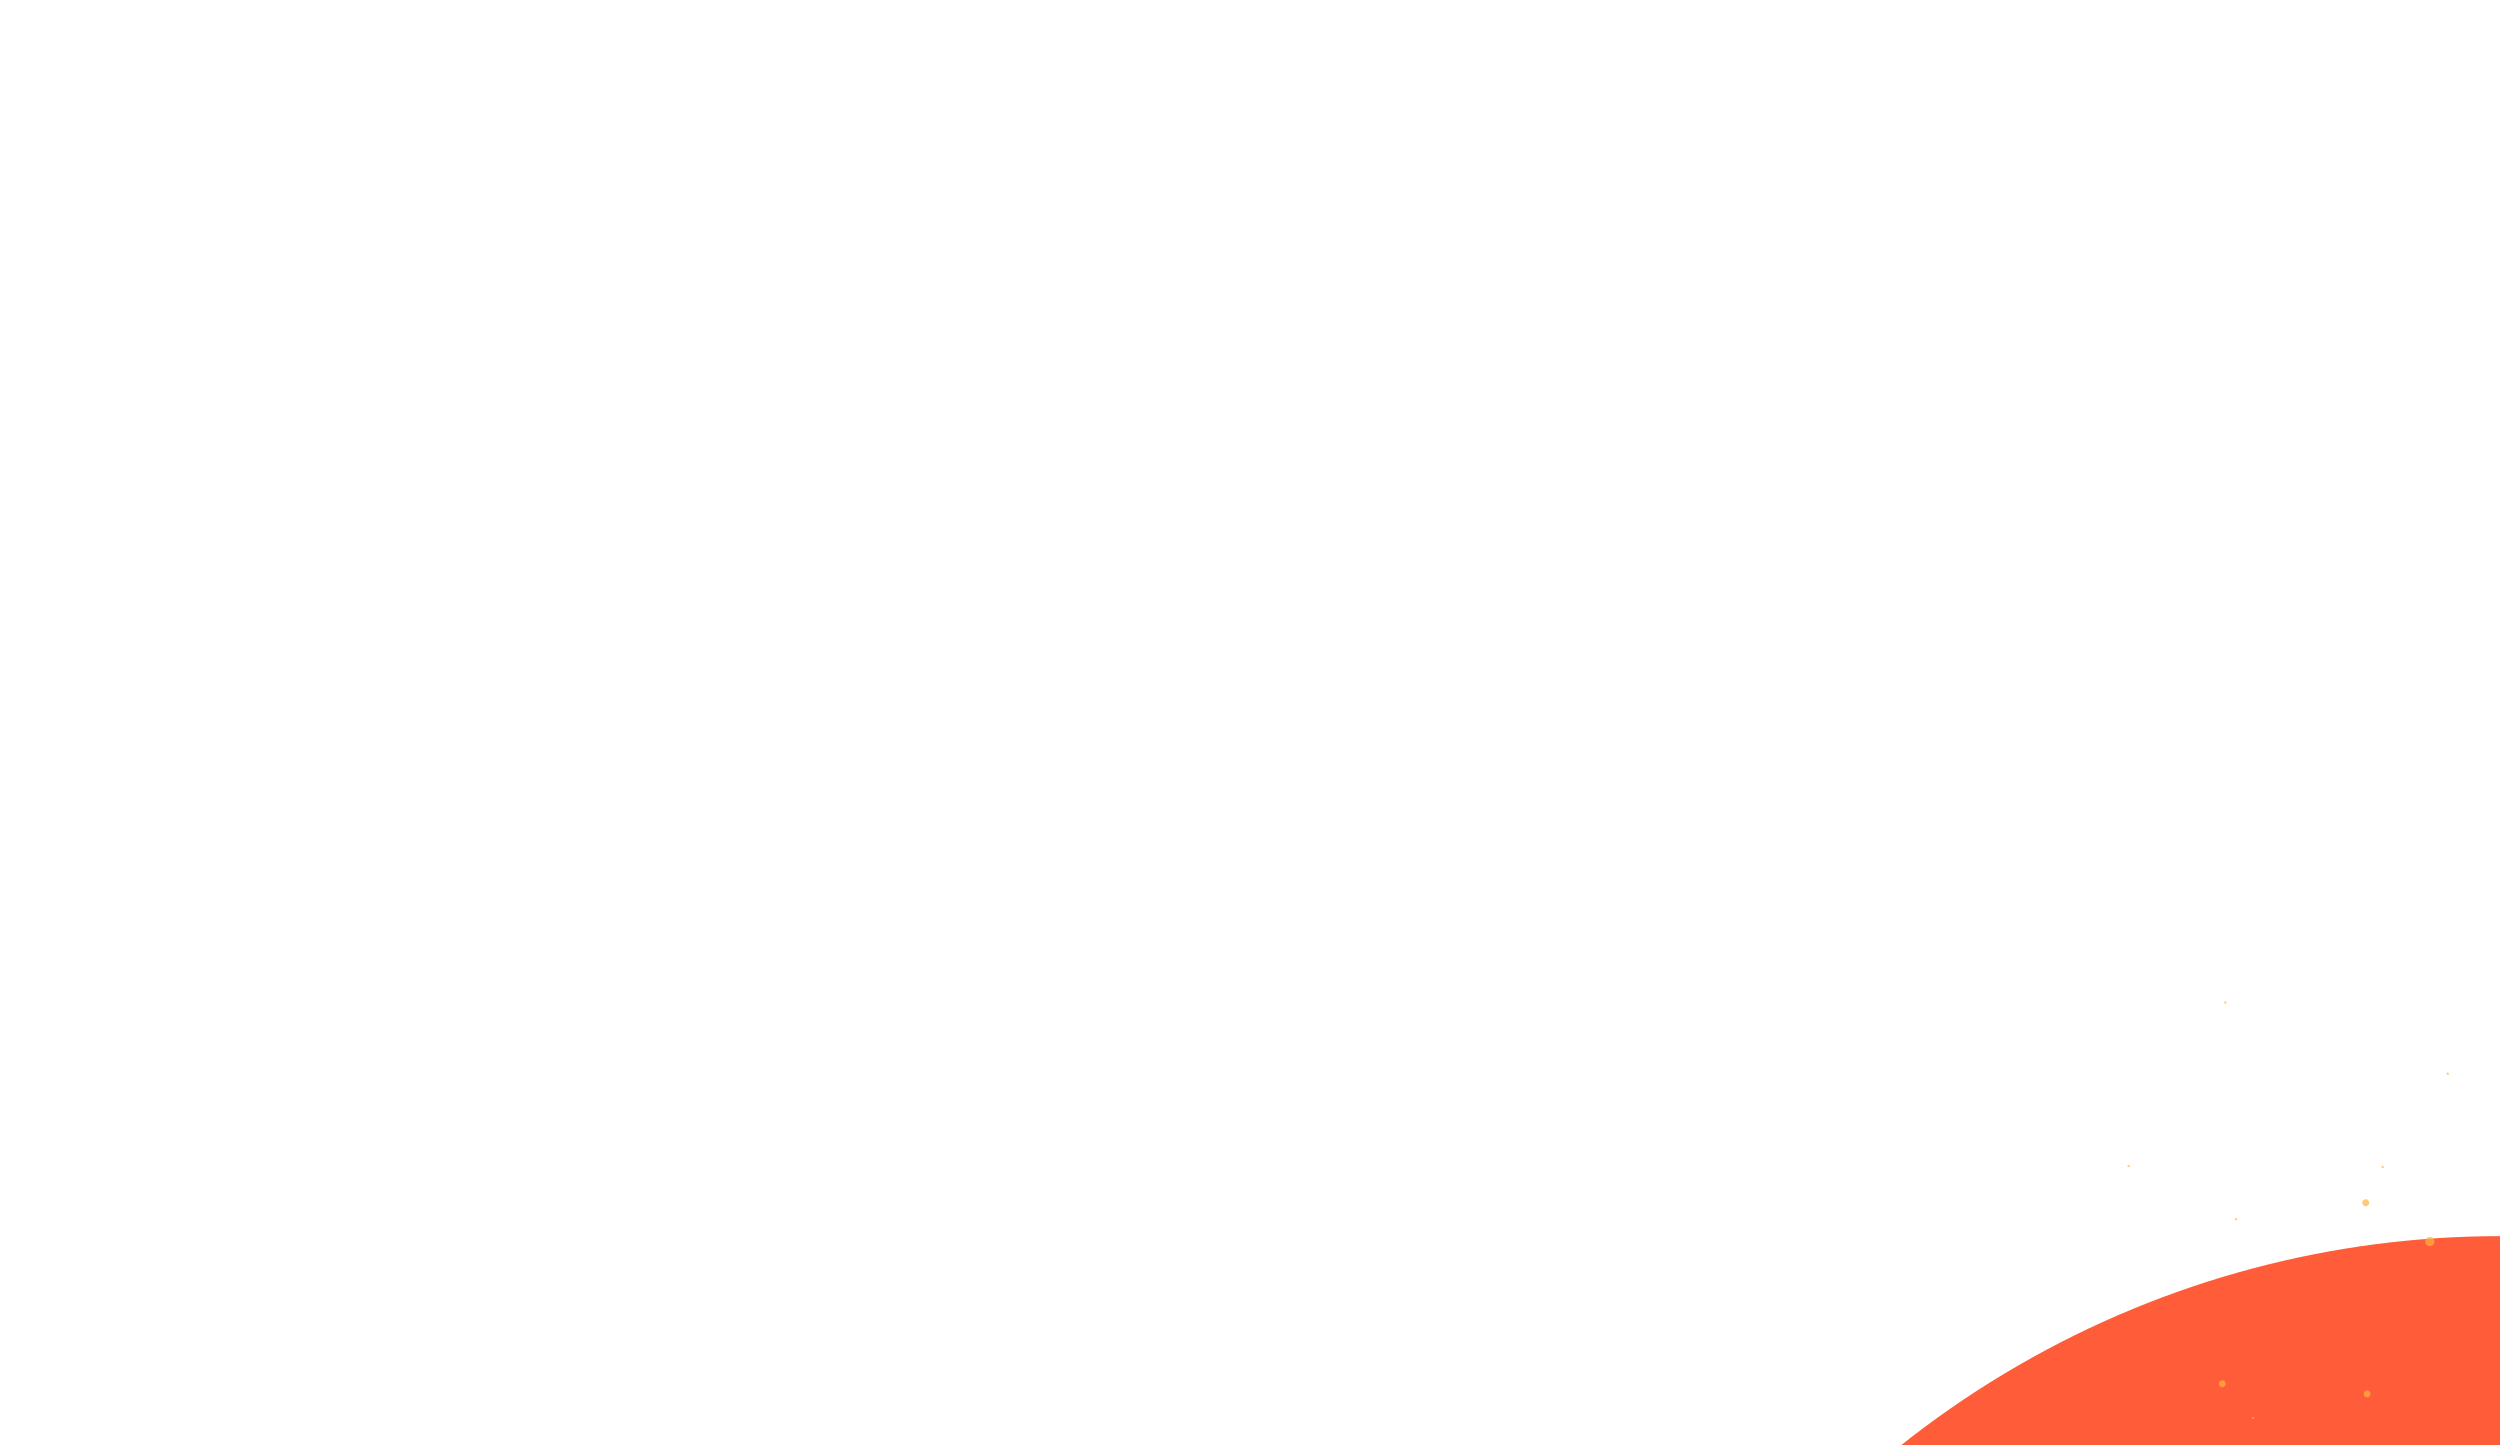 <svg width="1678" height="970" viewBox="0 0 1678 970" fill="none" xmlns="http://www.w3.org/2000/svg">
<g filter="url(#filter0_f_705_15426)">
<ellipse rx="647" ry="648.5" transform="matrix(-1 0 0 1 1678 1478.19)" fill="#FF5D39"/>
</g>
<g opacity="0.7">
<g filter="url(#filter1_dddddd_705_15426)">
<circle r="3.085" transform="matrix(0.175 0.985 0.985 -0.175 1630.89 833.283)" fill="#FFB23F"/>
</g>
<g filter="url(#filter2_dddddd_705_15426)">
<circle r="2.313" transform="matrix(0.175 0.985 0.985 -0.175 1587.88 807.263)" fill="#FFB23F"/>
</g>
<g filter="url(#filter3_dddddd_705_15426)">
<circle r="2.313" transform="matrix(0.175 0.985 0.985 -0.175 1588.8 935.559)" fill="#FFB23F"/>
</g>
<g filter="url(#filter4_dddddd_705_15426)">
<circle r="2.313" transform="matrix(0.175 0.985 0.985 -0.175 1491.63 928.726)" fill="#FFB23F"/>
</g>
<g filter="url(#filter5_dddddd_705_15426)">
<circle r="0.771" transform="matrix(0.175 0.985 0.985 -0.175 1493.62 672.894)" fill="#FFB23F"/>
</g>
<g filter="url(#filter6_dddddd_705_15426)">
<circle r="0.771" transform="matrix(0.175 0.985 0.985 -0.175 1642.95 720.691)" fill="#FFB23F"/>
</g>
<g filter="url(#filter7_dd_705_15426)">
<circle r="0.771" transform="matrix(0.609 0.793 0.793 -0.609 1407.08 976.403)" fill="#FFB23F"/>
</g>
<g filter="url(#filter8_dddddd_705_15426)">
<circle r="0.771" transform="matrix(0.609 0.793 0.793 -0.609 1512.38 951.663)" fill="#FFB23F"/>
</g>
<g filter="url(#filter9_dddddd_705_15426)">
<circle r="0.771" transform="matrix(-0.854 -0.52 -0.52 0.854 1500.88 818.382)" fill="#FFB23F"/>
</g>
<g filter="url(#filter10_dddddd_705_15426)">
<circle r="0.771" transform="matrix(0.175 0.985 0.985 -0.175 1599.27 783.301)" fill="#FFB23F"/>
</g>
<g filter="url(#filter11_dddddd_705_15426)">
<circle r="0.771" transform="matrix(-0.854 -0.52 -0.52 0.854 1428.73 782.673)" fill="#FFB23F"/>
</g>
</g>
<defs>
<filter id="filter0_f_705_15426" x="0.618" y="-200.695" width="3354.76" height="3357.76" filterUnits="userSpaceOnUse" color-interpolation-filters="sRGB">
<feFlood flood-opacity="0" result="BackgroundImageFix"/>
<feBlend mode="normal" in="SourceGraphic" in2="BackgroundImageFix" result="shape"/>
<feGaussianBlur stdDeviation="515.191" result="effect1_foregroundBlur_705_15426"/>
</filter>
<filter id="filter1_dddddd_705_15426" x="1584.99" y="787.379" width="91.808" height="91.808" filterUnits="userSpaceOnUse" color-interpolation-filters="sRGB">
<feFlood flood-opacity="0" result="BackgroundImageFix"/>
<feColorMatrix in="SourceAlpha" type="matrix" values="0 0 0 0 0 0 0 0 0 0 0 0 0 0 0 0 0 0 127 0" result="hardAlpha"/>
<feOffset/>
<feGaussianBlur stdDeviation="0.51"/>
<feColorMatrix type="matrix" values="0 0 0 0 1 0 0 0 0 0.322 0 0 0 0 0.2 0 0 0 1 0"/>
<feBlend mode="normal" in2="BackgroundImageFix" result="effect1_dropShadow_705_15426"/>
<feColorMatrix in="SourceAlpha" type="matrix" values="0 0 0 0 0 0 0 0 0 0 0 0 0 0 0 0 0 0 127 0" result="hardAlpha"/>
<feOffset/>
<feGaussianBlur stdDeviation="1.019"/>
<feColorMatrix type="matrix" values="0 0 0 0 1 0 0 0 0 0.322 0 0 0 0 0.2 0 0 0 1 0"/>
<feBlend mode="normal" in2="effect1_dropShadow_705_15426" result="effect2_dropShadow_705_15426"/>
<feColorMatrix in="SourceAlpha" type="matrix" values="0 0 0 0 0 0 0 0 0 0 0 0 0 0 0 0 0 0 127 0" result="hardAlpha"/>
<feOffset/>
<feGaussianBlur stdDeviation="3.568"/>
<feColorMatrix type="matrix" values="0 0 0 0 1 0 0 0 0 0.322 0 0 0 0 0.2 0 0 0 1 0"/>
<feBlend mode="normal" in2="effect2_dropShadow_705_15426" result="effect3_dropShadow_705_15426"/>
<feColorMatrix in="SourceAlpha" type="matrix" values="0 0 0 0 0 0 0 0 0 0 0 0 0 0 0 0 0 0 127 0" result="hardAlpha"/>
<feOffset/>
<feGaussianBlur stdDeviation="7.136"/>
<feColorMatrix type="matrix" values="0 0 0 0 1 0 0 0 0 0.322 0 0 0 0 0.2 0 0 0 1 0"/>
<feBlend mode="normal" in2="effect3_dropShadow_705_15426" result="effect4_dropShadow_705_15426"/>
<feColorMatrix in="SourceAlpha" type="matrix" values="0 0 0 0 0 0 0 0 0 0 0 0 0 0 0 0 0 0 127 0" result="hardAlpha"/>
<feOffset/>
<feGaussianBlur stdDeviation="12.234"/>
<feColorMatrix type="matrix" values="0 0 0 0 1 0 0 0 0 0.322 0 0 0 0 0.2 0 0 0 1 0"/>
<feBlend mode="normal" in2="effect4_dropShadow_705_15426" result="effect5_dropShadow_705_15426"/>
<feColorMatrix in="SourceAlpha" type="matrix" values="0 0 0 0 0 0 0 0 0 0 0 0 0 0 0 0 0 0 127 0" result="hardAlpha"/>
<feOffset/>
<feGaussianBlur stdDeviation="21.409"/>
<feColorMatrix type="matrix" values="0 0 0 0 1 0 0 0 0 0.322 0 0 0 0 0.2 0 0 0 1 0"/>
<feBlend mode="normal" in2="effect5_dropShadow_705_15426" result="effect6_dropShadow_705_15426"/>
<feBlend mode="normal" in="SourceGraphic" in2="effect6_dropShadow_705_15426" result="shape"/>
</filter>
<filter id="filter2_dddddd_705_15426" x="1553.45" y="772.836" width="68.856" height="68.856" filterUnits="userSpaceOnUse" color-interpolation-filters="sRGB">
<feFlood flood-opacity="0" result="BackgroundImageFix"/>
<feColorMatrix in="SourceAlpha" type="matrix" values="0 0 0 0 0 0 0 0 0 0 0 0 0 0 0 0 0 0 127 0" result="hardAlpha"/>
<feOffset/>
<feGaussianBlur stdDeviation="0.382"/>
<feColorMatrix type="matrix" values="0 0 0 0 1 0 0 0 0 0.322 0 0 0 0 0.2 0 0 0 1 0"/>
<feBlend mode="normal" in2="BackgroundImageFix" result="effect1_dropShadow_705_15426"/>
<feColorMatrix in="SourceAlpha" type="matrix" values="0 0 0 0 0 0 0 0 0 0 0 0 0 0 0 0 0 0 127 0" result="hardAlpha"/>
<feOffset/>
<feGaussianBlur stdDeviation="0.765"/>
<feColorMatrix type="matrix" values="0 0 0 0 1 0 0 0 0 0.322 0 0 0 0 0.2 0 0 0 1 0"/>
<feBlend mode="normal" in2="effect1_dropShadow_705_15426" result="effect2_dropShadow_705_15426"/>
<feColorMatrix in="SourceAlpha" type="matrix" values="0 0 0 0 0 0 0 0 0 0 0 0 0 0 0 0 0 0 127 0" result="hardAlpha"/>
<feOffset/>
<feGaussianBlur stdDeviation="2.676"/>
<feColorMatrix type="matrix" values="0 0 0 0 1 0 0 0 0 0.322 0 0 0 0 0.2 0 0 0 1 0"/>
<feBlend mode="normal" in2="effect2_dropShadow_705_15426" result="effect3_dropShadow_705_15426"/>
<feColorMatrix in="SourceAlpha" type="matrix" values="0 0 0 0 0 0 0 0 0 0 0 0 0 0 0 0 0 0 127 0" result="hardAlpha"/>
<feOffset/>
<feGaussianBlur stdDeviation="5.352"/>
<feColorMatrix type="matrix" values="0 0 0 0 1 0 0 0 0 0.322 0 0 0 0 0.2 0 0 0 1 0"/>
<feBlend mode="normal" in2="effect3_dropShadow_705_15426" result="effect4_dropShadow_705_15426"/>
<feColorMatrix in="SourceAlpha" type="matrix" values="0 0 0 0 0 0 0 0 0 0 0 0 0 0 0 0 0 0 127 0" result="hardAlpha"/>
<feOffset/>
<feGaussianBlur stdDeviation="9.175"/>
<feColorMatrix type="matrix" values="0 0 0 0 1 0 0 0 0 0.322 0 0 0 0 0.2 0 0 0 1 0"/>
<feBlend mode="normal" in2="effect4_dropShadow_705_15426" result="effect5_dropShadow_705_15426"/>
<feColorMatrix in="SourceAlpha" type="matrix" values="0 0 0 0 0 0 0 0 0 0 0 0 0 0 0 0 0 0 127 0" result="hardAlpha"/>
<feOffset/>
<feGaussianBlur stdDeviation="16.057"/>
<feColorMatrix type="matrix" values="0 0 0 0 1 0 0 0 0 0.322 0 0 0 0 0.2 0 0 0 1 0"/>
<feBlend mode="normal" in2="effect5_dropShadow_705_15426" result="effect6_dropShadow_705_15426"/>
<feBlend mode="normal" in="SourceGraphic" in2="effect6_dropShadow_705_15426" result="shape"/>
</filter>
<filter id="filter3_dddddd_705_15426" x="1554.37" y="901.131" width="68.856" height="68.856" filterUnits="userSpaceOnUse" color-interpolation-filters="sRGB">
<feFlood flood-opacity="0" result="BackgroundImageFix"/>
<feColorMatrix in="SourceAlpha" type="matrix" values="0 0 0 0 0 0 0 0 0 0 0 0 0 0 0 0 0 0 127 0" result="hardAlpha"/>
<feOffset/>
<feGaussianBlur stdDeviation="0.382"/>
<feColorMatrix type="matrix" values="0 0 0 0 1 0 0 0 0 0.322 0 0 0 0 0.2 0 0 0 1 0"/>
<feBlend mode="normal" in2="BackgroundImageFix" result="effect1_dropShadow_705_15426"/>
<feColorMatrix in="SourceAlpha" type="matrix" values="0 0 0 0 0 0 0 0 0 0 0 0 0 0 0 0 0 0 127 0" result="hardAlpha"/>
<feOffset/>
<feGaussianBlur stdDeviation="0.765"/>
<feColorMatrix type="matrix" values="0 0 0 0 1 0 0 0 0 0.322 0 0 0 0 0.2 0 0 0 1 0"/>
<feBlend mode="normal" in2="effect1_dropShadow_705_15426" result="effect2_dropShadow_705_15426"/>
<feColorMatrix in="SourceAlpha" type="matrix" values="0 0 0 0 0 0 0 0 0 0 0 0 0 0 0 0 0 0 127 0" result="hardAlpha"/>
<feOffset/>
<feGaussianBlur stdDeviation="2.676"/>
<feColorMatrix type="matrix" values="0 0 0 0 1 0 0 0 0 0.322 0 0 0 0 0.2 0 0 0 1 0"/>
<feBlend mode="normal" in2="effect2_dropShadow_705_15426" result="effect3_dropShadow_705_15426"/>
<feColorMatrix in="SourceAlpha" type="matrix" values="0 0 0 0 0 0 0 0 0 0 0 0 0 0 0 0 0 0 127 0" result="hardAlpha"/>
<feOffset/>
<feGaussianBlur stdDeviation="5.352"/>
<feColorMatrix type="matrix" values="0 0 0 0 1 0 0 0 0 0.322 0 0 0 0 0.2 0 0 0 1 0"/>
<feBlend mode="normal" in2="effect3_dropShadow_705_15426" result="effect4_dropShadow_705_15426"/>
<feColorMatrix in="SourceAlpha" type="matrix" values="0 0 0 0 0 0 0 0 0 0 0 0 0 0 0 0 0 0 127 0" result="hardAlpha"/>
<feOffset/>
<feGaussianBlur stdDeviation="9.175"/>
<feColorMatrix type="matrix" values="0 0 0 0 1 0 0 0 0 0.322 0 0 0 0 0.2 0 0 0 1 0"/>
<feBlend mode="normal" in2="effect4_dropShadow_705_15426" result="effect5_dropShadow_705_15426"/>
<feColorMatrix in="SourceAlpha" type="matrix" values="0 0 0 0 0 0 0 0 0 0 0 0 0 0 0 0 0 0 127 0" result="hardAlpha"/>
<feOffset/>
<feGaussianBlur stdDeviation="16.057"/>
<feColorMatrix type="matrix" values="0 0 0 0 1 0 0 0 0 0.322 0 0 0 0 0.2 0 0 0 1 0"/>
<feBlend mode="normal" in2="effect5_dropShadow_705_15426" result="effect6_dropShadow_705_15426"/>
<feBlend mode="normal" in="SourceGraphic" in2="effect6_dropShadow_705_15426" result="shape"/>
</filter>
<filter id="filter4_dddddd_705_15426" x="1457.21" y="894.299" width="68.856" height="68.856" filterUnits="userSpaceOnUse" color-interpolation-filters="sRGB">
<feFlood flood-opacity="0" result="BackgroundImageFix"/>
<feColorMatrix in="SourceAlpha" type="matrix" values="0 0 0 0 0 0 0 0 0 0 0 0 0 0 0 0 0 0 127 0" result="hardAlpha"/>
<feOffset/>
<feGaussianBlur stdDeviation="0.382"/>
<feColorMatrix type="matrix" values="0 0 0 0 1 0 0 0 0 0.322 0 0 0 0 0.2 0 0 0 1 0"/>
<feBlend mode="normal" in2="BackgroundImageFix" result="effect1_dropShadow_705_15426"/>
<feColorMatrix in="SourceAlpha" type="matrix" values="0 0 0 0 0 0 0 0 0 0 0 0 0 0 0 0 0 0 127 0" result="hardAlpha"/>
<feOffset/>
<feGaussianBlur stdDeviation="0.765"/>
<feColorMatrix type="matrix" values="0 0 0 0 1 0 0 0 0 0.322 0 0 0 0 0.2 0 0 0 1 0"/>
<feBlend mode="normal" in2="effect1_dropShadow_705_15426" result="effect2_dropShadow_705_15426"/>
<feColorMatrix in="SourceAlpha" type="matrix" values="0 0 0 0 0 0 0 0 0 0 0 0 0 0 0 0 0 0 127 0" result="hardAlpha"/>
<feOffset/>
<feGaussianBlur stdDeviation="2.676"/>
<feColorMatrix type="matrix" values="0 0 0 0 1 0 0 0 0 0.322 0 0 0 0 0.2 0 0 0 1 0"/>
<feBlend mode="normal" in2="effect2_dropShadow_705_15426" result="effect3_dropShadow_705_15426"/>
<feColorMatrix in="SourceAlpha" type="matrix" values="0 0 0 0 0 0 0 0 0 0 0 0 0 0 0 0 0 0 127 0" result="hardAlpha"/>
<feOffset/>
<feGaussianBlur stdDeviation="5.352"/>
<feColorMatrix type="matrix" values="0 0 0 0 1 0 0 0 0 0.322 0 0 0 0 0.2 0 0 0 1 0"/>
<feBlend mode="normal" in2="effect3_dropShadow_705_15426" result="effect4_dropShadow_705_15426"/>
<feColorMatrix in="SourceAlpha" type="matrix" values="0 0 0 0 0 0 0 0 0 0 0 0 0 0 0 0 0 0 127 0" result="hardAlpha"/>
<feOffset/>
<feGaussianBlur stdDeviation="9.175"/>
<feColorMatrix type="matrix" values="0 0 0 0 1 0 0 0 0 0.322 0 0 0 0 0.2 0 0 0 1 0"/>
<feBlend mode="normal" in2="effect4_dropShadow_705_15426" result="effect5_dropShadow_705_15426"/>
<feColorMatrix in="SourceAlpha" type="matrix" values="0 0 0 0 0 0 0 0 0 0 0 0 0 0 0 0 0 0 127 0" result="hardAlpha"/>
<feOffset/>
<feGaussianBlur stdDeviation="16.057"/>
<feColorMatrix type="matrix" values="0 0 0 0 1 0 0 0 0 0.322 0 0 0 0 0.2 0 0 0 1 0"/>
<feBlend mode="normal" in2="effect5_dropShadow_705_15426" result="effect6_dropShadow_705_15426"/>
<feBlend mode="normal" in="SourceGraphic" in2="effect6_dropShadow_705_15426" result="shape"/>
</filter>
<filter id="filter5_dddddd_705_15426" x="1482.15" y="661.418" width="22.952" height="22.952" filterUnits="userSpaceOnUse" color-interpolation-filters="sRGB">
<feFlood flood-opacity="0" result="BackgroundImageFix"/>
<feColorMatrix in="SourceAlpha" type="matrix" values="0 0 0 0 0 0 0 0 0 0 0 0 0 0 0 0 0 0 127 0" result="hardAlpha"/>
<feOffset/>
<feGaussianBlur stdDeviation="0.127"/>
<feColorMatrix type="matrix" values="0 0 0 0 1 0 0 0 0 0.322 0 0 0 0 0.2 0 0 0 1 0"/>
<feBlend mode="normal" in2="BackgroundImageFix" result="effect1_dropShadow_705_15426"/>
<feColorMatrix in="SourceAlpha" type="matrix" values="0 0 0 0 0 0 0 0 0 0 0 0 0 0 0 0 0 0 127 0" result="hardAlpha"/>
<feOffset/>
<feGaussianBlur stdDeviation="0.255"/>
<feColorMatrix type="matrix" values="0 0 0 0 1 0 0 0 0 0.322 0 0 0 0 0.2 0 0 0 1 0"/>
<feBlend mode="normal" in2="effect1_dropShadow_705_15426" result="effect2_dropShadow_705_15426"/>
<feColorMatrix in="SourceAlpha" type="matrix" values="0 0 0 0 0 0 0 0 0 0 0 0 0 0 0 0 0 0 127 0" result="hardAlpha"/>
<feOffset/>
<feGaussianBlur stdDeviation="0.892"/>
<feColorMatrix type="matrix" values="0 0 0 0 1 0 0 0 0 0.322 0 0 0 0 0.2 0 0 0 1 0"/>
<feBlend mode="normal" in2="effect2_dropShadow_705_15426" result="effect3_dropShadow_705_15426"/>
<feColorMatrix in="SourceAlpha" type="matrix" values="0 0 0 0 0 0 0 0 0 0 0 0 0 0 0 0 0 0 127 0" result="hardAlpha"/>
<feOffset/>
<feGaussianBlur stdDeviation="1.784"/>
<feColorMatrix type="matrix" values="0 0 0 0 1 0 0 0 0 0.322 0 0 0 0 0.2 0 0 0 1 0"/>
<feBlend mode="normal" in2="effect3_dropShadow_705_15426" result="effect4_dropShadow_705_15426"/>
<feColorMatrix in="SourceAlpha" type="matrix" values="0 0 0 0 0 0 0 0 0 0 0 0 0 0 0 0 0 0 127 0" result="hardAlpha"/>
<feOffset/>
<feGaussianBlur stdDeviation="3.058"/>
<feColorMatrix type="matrix" values="0 0 0 0 1 0 0 0 0 0.322 0 0 0 0 0.2 0 0 0 1 0"/>
<feBlend mode="normal" in2="effect4_dropShadow_705_15426" result="effect5_dropShadow_705_15426"/>
<feColorMatrix in="SourceAlpha" type="matrix" values="0 0 0 0 0 0 0 0 0 0 0 0 0 0 0 0 0 0 127 0" result="hardAlpha"/>
<feOffset/>
<feGaussianBlur stdDeviation="5.352"/>
<feColorMatrix type="matrix" values="0 0 0 0 1 0 0 0 0 0.322 0 0 0 0 0.2 0 0 0 1 0"/>
<feBlend mode="normal" in2="effect5_dropShadow_705_15426" result="effect6_dropShadow_705_15426"/>
<feBlend mode="normal" in="SourceGraphic" in2="effect6_dropShadow_705_15426" result="shape"/>
</filter>
<filter id="filter6_dddddd_705_15426" x="1631.47" y="709.215" width="22.952" height="22.952" filterUnits="userSpaceOnUse" color-interpolation-filters="sRGB">
<feFlood flood-opacity="0" result="BackgroundImageFix"/>
<feColorMatrix in="SourceAlpha" type="matrix" values="0 0 0 0 0 0 0 0 0 0 0 0 0 0 0 0 0 0 127 0" result="hardAlpha"/>
<feOffset/>
<feGaussianBlur stdDeviation="0.127"/>
<feColorMatrix type="matrix" values="0 0 0 0 1 0 0 0 0 0.322 0 0 0 0 0.2 0 0 0 1 0"/>
<feBlend mode="normal" in2="BackgroundImageFix" result="effect1_dropShadow_705_15426"/>
<feColorMatrix in="SourceAlpha" type="matrix" values="0 0 0 0 0 0 0 0 0 0 0 0 0 0 0 0 0 0 127 0" result="hardAlpha"/>
<feOffset/>
<feGaussianBlur stdDeviation="0.255"/>
<feColorMatrix type="matrix" values="0 0 0 0 1 0 0 0 0 0.322 0 0 0 0 0.2 0 0 0 1 0"/>
<feBlend mode="normal" in2="effect1_dropShadow_705_15426" result="effect2_dropShadow_705_15426"/>
<feColorMatrix in="SourceAlpha" type="matrix" values="0 0 0 0 0 0 0 0 0 0 0 0 0 0 0 0 0 0 127 0" result="hardAlpha"/>
<feOffset/>
<feGaussianBlur stdDeviation="0.892"/>
<feColorMatrix type="matrix" values="0 0 0 0 1 0 0 0 0 0.322 0 0 0 0 0.2 0 0 0 1 0"/>
<feBlend mode="normal" in2="effect2_dropShadow_705_15426" result="effect3_dropShadow_705_15426"/>
<feColorMatrix in="SourceAlpha" type="matrix" values="0 0 0 0 0 0 0 0 0 0 0 0 0 0 0 0 0 0 127 0" result="hardAlpha"/>
<feOffset/>
<feGaussianBlur stdDeviation="1.784"/>
<feColorMatrix type="matrix" values="0 0 0 0 1 0 0 0 0 0.322 0 0 0 0 0.2 0 0 0 1 0"/>
<feBlend mode="normal" in2="effect3_dropShadow_705_15426" result="effect4_dropShadow_705_15426"/>
<feColorMatrix in="SourceAlpha" type="matrix" values="0 0 0 0 0 0 0 0 0 0 0 0 0 0 0 0 0 0 127 0" result="hardAlpha"/>
<feOffset/>
<feGaussianBlur stdDeviation="3.058"/>
<feColorMatrix type="matrix" values="0 0 0 0 1 0 0 0 0 0.322 0 0 0 0 0.2 0 0 0 1 0"/>
<feBlend mode="normal" in2="effect4_dropShadow_705_15426" result="effect5_dropShadow_705_15426"/>
<feColorMatrix in="SourceAlpha" type="matrix" values="0 0 0 0 0 0 0 0 0 0 0 0 0 0 0 0 0 0 127 0" result="hardAlpha"/>
<feOffset/>
<feGaussianBlur stdDeviation="5.352"/>
<feColorMatrix type="matrix" values="0 0 0 0 1 0 0 0 0 0.322 0 0 0 0 0.2 0 0 0 1 0"/>
<feBlend mode="normal" in2="effect5_dropShadow_705_15426" result="effect6_dropShadow_705_15426"/>
<feBlend mode="normal" in="SourceGraphic" in2="effect6_dropShadow_705_15426" result="shape"/>
</filter>
<filter id="filter7_dd_705_15426" x="1395.61" y="964.927" width="22.952" height="22.952" filterUnits="userSpaceOnUse" color-interpolation-filters="sRGB">
<feFlood flood-opacity="0" result="BackgroundImageFix"/>
<feColorMatrix in="SourceAlpha" type="matrix" values="0 0 0 0 0 0 0 0 0 0 0 0 0 0 0 0 0 0 127 0" result="hardAlpha"/>
<feOffset/>
<feGaussianBlur stdDeviation="3.058"/>
<feColorMatrix type="matrix" values="0 0 0 0 1 0 0 0 0 0.322 0 0 0 0 0.2 0 0 0 1 0"/>
<feBlend mode="normal" in2="BackgroundImageFix" result="effect1_dropShadow_705_15426"/>
<feColorMatrix in="SourceAlpha" type="matrix" values="0 0 0 0 0 0 0 0 0 0 0 0 0 0 0 0 0 0 127 0" result="hardAlpha"/>
<feOffset/>
<feGaussianBlur stdDeviation="5.352"/>
<feColorMatrix type="matrix" values="0 0 0 0 1 0 0 0 0 0.322 0 0 0 0 0.2 0 0 0 1 0"/>
<feBlend mode="normal" in2="effect1_dropShadow_705_15426" result="effect2_dropShadow_705_15426"/>
<feBlend mode="normal" in="SourceGraphic" in2="effect2_dropShadow_705_15426" result="shape"/>
</filter>
<filter id="filter8_dddddd_705_15426" x="1500.9" y="940.187" width="22.952" height="22.952" filterUnits="userSpaceOnUse" color-interpolation-filters="sRGB">
<feFlood flood-opacity="0" result="BackgroundImageFix"/>
<feColorMatrix in="SourceAlpha" type="matrix" values="0 0 0 0 0 0 0 0 0 0 0 0 0 0 0 0 0 0 127 0" result="hardAlpha"/>
<feOffset/>
<feGaussianBlur stdDeviation="0.127"/>
<feColorMatrix type="matrix" values="0 0 0 0 1 0 0 0 0 0.322 0 0 0 0 0.2 0 0 0 1 0"/>
<feBlend mode="normal" in2="BackgroundImageFix" result="effect1_dropShadow_705_15426"/>
<feColorMatrix in="SourceAlpha" type="matrix" values="0 0 0 0 0 0 0 0 0 0 0 0 0 0 0 0 0 0 127 0" result="hardAlpha"/>
<feOffset/>
<feGaussianBlur stdDeviation="0.255"/>
<feColorMatrix type="matrix" values="0 0 0 0 1 0 0 0 0 0.322 0 0 0 0 0.2 0 0 0 1 0"/>
<feBlend mode="normal" in2="effect1_dropShadow_705_15426" result="effect2_dropShadow_705_15426"/>
<feColorMatrix in="SourceAlpha" type="matrix" values="0 0 0 0 0 0 0 0 0 0 0 0 0 0 0 0 0 0 127 0" result="hardAlpha"/>
<feOffset/>
<feGaussianBlur stdDeviation="0.892"/>
<feColorMatrix type="matrix" values="0 0 0 0 1 0 0 0 0 0.322 0 0 0 0 0.2 0 0 0 1 0"/>
<feBlend mode="normal" in2="effect2_dropShadow_705_15426" result="effect3_dropShadow_705_15426"/>
<feColorMatrix in="SourceAlpha" type="matrix" values="0 0 0 0 0 0 0 0 0 0 0 0 0 0 0 0 0 0 127 0" result="hardAlpha"/>
<feOffset/>
<feGaussianBlur stdDeviation="1.784"/>
<feColorMatrix type="matrix" values="0 0 0 0 1 0 0 0 0 0.322 0 0 0 0 0.2 0 0 0 1 0"/>
<feBlend mode="normal" in2="effect3_dropShadow_705_15426" result="effect4_dropShadow_705_15426"/>
<feColorMatrix in="SourceAlpha" type="matrix" values="0 0 0 0 0 0 0 0 0 0 0 0 0 0 0 0 0 0 127 0" result="hardAlpha"/>
<feOffset/>
<feGaussianBlur stdDeviation="3.058"/>
<feColorMatrix type="matrix" values="0 0 0 0 1 0 0 0 0 0.322 0 0 0 0 0.2 0 0 0 1 0"/>
<feBlend mode="normal" in2="effect4_dropShadow_705_15426" result="effect5_dropShadow_705_15426"/>
<feColorMatrix in="SourceAlpha" type="matrix" values="0 0 0 0 0 0 0 0 0 0 0 0 0 0 0 0 0 0 127 0" result="hardAlpha"/>
<feOffset/>
<feGaussianBlur stdDeviation="5.352"/>
<feColorMatrix type="matrix" values="0 0 0 0 1 0 0 0 0 0.322 0 0 0 0 0.2 0 0 0 1 0"/>
<feBlend mode="normal" in2="effect5_dropShadow_705_15426" result="effect6_dropShadow_705_15426"/>
<feBlend mode="normal" in="SourceGraphic" in2="effect6_dropShadow_705_15426" result="shape"/>
</filter>
<filter id="filter9_dddddd_705_15426" x="1489.41" y="806.906" width="22.952" height="22.952" filterUnits="userSpaceOnUse" color-interpolation-filters="sRGB">
<feFlood flood-opacity="0" result="BackgroundImageFix"/>
<feColorMatrix in="SourceAlpha" type="matrix" values="0 0 0 0 0 0 0 0 0 0 0 0 0 0 0 0 0 0 127 0" result="hardAlpha"/>
<feOffset/>
<feGaussianBlur stdDeviation="0.127"/>
<feColorMatrix type="matrix" values="0 0 0 0 1 0 0 0 0 0.322 0 0 0 0 0.2 0 0 0 1 0"/>
<feBlend mode="normal" in2="BackgroundImageFix" result="effect1_dropShadow_705_15426"/>
<feColorMatrix in="SourceAlpha" type="matrix" values="0 0 0 0 0 0 0 0 0 0 0 0 0 0 0 0 0 0 127 0" result="hardAlpha"/>
<feOffset/>
<feGaussianBlur stdDeviation="0.255"/>
<feColorMatrix type="matrix" values="0 0 0 0 1 0 0 0 0 0.322 0 0 0 0 0.2 0 0 0 1 0"/>
<feBlend mode="normal" in2="effect1_dropShadow_705_15426" result="effect2_dropShadow_705_15426"/>
<feColorMatrix in="SourceAlpha" type="matrix" values="0 0 0 0 0 0 0 0 0 0 0 0 0 0 0 0 0 0 127 0" result="hardAlpha"/>
<feOffset/>
<feGaussianBlur stdDeviation="0.892"/>
<feColorMatrix type="matrix" values="0 0 0 0 1 0 0 0 0 0.322 0 0 0 0 0.2 0 0 0 1 0"/>
<feBlend mode="normal" in2="effect2_dropShadow_705_15426" result="effect3_dropShadow_705_15426"/>
<feColorMatrix in="SourceAlpha" type="matrix" values="0 0 0 0 0 0 0 0 0 0 0 0 0 0 0 0 0 0 127 0" result="hardAlpha"/>
<feOffset/>
<feGaussianBlur stdDeviation="1.784"/>
<feColorMatrix type="matrix" values="0 0 0 0 1 0 0 0 0 0.322 0 0 0 0 0.2 0 0 0 1 0"/>
<feBlend mode="normal" in2="effect3_dropShadow_705_15426" result="effect4_dropShadow_705_15426"/>
<feColorMatrix in="SourceAlpha" type="matrix" values="0 0 0 0 0 0 0 0 0 0 0 0 0 0 0 0 0 0 127 0" result="hardAlpha"/>
<feOffset/>
<feGaussianBlur stdDeviation="3.058"/>
<feColorMatrix type="matrix" values="0 0 0 0 1 0 0 0 0 0.322 0 0 0 0 0.2 0 0 0 1 0"/>
<feBlend mode="normal" in2="effect4_dropShadow_705_15426" result="effect5_dropShadow_705_15426"/>
<feColorMatrix in="SourceAlpha" type="matrix" values="0 0 0 0 0 0 0 0 0 0 0 0 0 0 0 0 0 0 127 0" result="hardAlpha"/>
<feOffset/>
<feGaussianBlur stdDeviation="5.352"/>
<feColorMatrix type="matrix" values="0 0 0 0 1 0 0 0 0 0.322 0 0 0 0 0.2 0 0 0 1 0"/>
<feBlend mode="normal" in2="effect5_dropShadow_705_15426" result="effect6_dropShadow_705_15426"/>
<feBlend mode="normal" in="SourceGraphic" in2="effect6_dropShadow_705_15426" result="shape"/>
</filter>
<filter id="filter10_dddddd_705_15426" x="1587.8" y="771.826" width="22.952" height="22.952" filterUnits="userSpaceOnUse" color-interpolation-filters="sRGB">
<feFlood flood-opacity="0" result="BackgroundImageFix"/>
<feColorMatrix in="SourceAlpha" type="matrix" values="0 0 0 0 0 0 0 0 0 0 0 0 0 0 0 0 0 0 127 0" result="hardAlpha"/>
<feOffset/>
<feGaussianBlur stdDeviation="0.127"/>
<feColorMatrix type="matrix" values="0 0 0 0 1 0 0 0 0 0.322 0 0 0 0 0.2 0 0 0 1 0"/>
<feBlend mode="normal" in2="BackgroundImageFix" result="effect1_dropShadow_705_15426"/>
<feColorMatrix in="SourceAlpha" type="matrix" values="0 0 0 0 0 0 0 0 0 0 0 0 0 0 0 0 0 0 127 0" result="hardAlpha"/>
<feOffset/>
<feGaussianBlur stdDeviation="0.255"/>
<feColorMatrix type="matrix" values="0 0 0 0 1 0 0 0 0 0.322 0 0 0 0 0.2 0 0 0 1 0"/>
<feBlend mode="normal" in2="effect1_dropShadow_705_15426" result="effect2_dropShadow_705_15426"/>
<feColorMatrix in="SourceAlpha" type="matrix" values="0 0 0 0 0 0 0 0 0 0 0 0 0 0 0 0 0 0 127 0" result="hardAlpha"/>
<feOffset/>
<feGaussianBlur stdDeviation="0.892"/>
<feColorMatrix type="matrix" values="0 0 0 0 1 0 0 0 0 0.322 0 0 0 0 0.2 0 0 0 1 0"/>
<feBlend mode="normal" in2="effect2_dropShadow_705_15426" result="effect3_dropShadow_705_15426"/>
<feColorMatrix in="SourceAlpha" type="matrix" values="0 0 0 0 0 0 0 0 0 0 0 0 0 0 0 0 0 0 127 0" result="hardAlpha"/>
<feOffset/>
<feGaussianBlur stdDeviation="1.784"/>
<feColorMatrix type="matrix" values="0 0 0 0 1 0 0 0 0 0.322 0 0 0 0 0.2 0 0 0 1 0"/>
<feBlend mode="normal" in2="effect3_dropShadow_705_15426" result="effect4_dropShadow_705_15426"/>
<feColorMatrix in="SourceAlpha" type="matrix" values="0 0 0 0 0 0 0 0 0 0 0 0 0 0 0 0 0 0 127 0" result="hardAlpha"/>
<feOffset/>
<feGaussianBlur stdDeviation="3.058"/>
<feColorMatrix type="matrix" values="0 0 0 0 1 0 0 0 0 0.322 0 0 0 0 0.2 0 0 0 1 0"/>
<feBlend mode="normal" in2="effect4_dropShadow_705_15426" result="effect5_dropShadow_705_15426"/>
<feColorMatrix in="SourceAlpha" type="matrix" values="0 0 0 0 0 0 0 0 0 0 0 0 0 0 0 0 0 0 127 0" result="hardAlpha"/>
<feOffset/>
<feGaussianBlur stdDeviation="5.352"/>
<feColorMatrix type="matrix" values="0 0 0 0 1 0 0 0 0 0.322 0 0 0 0 0.2 0 0 0 1 0"/>
<feBlend mode="normal" in2="effect5_dropShadow_705_15426" result="effect6_dropShadow_705_15426"/>
<feBlend mode="normal" in="SourceGraphic" in2="effect6_dropShadow_705_15426" result="shape"/>
</filter>
<filter id="filter11_dddddd_705_15426" x="1417.25" y="771.197" width="22.952" height="22.952" filterUnits="userSpaceOnUse" color-interpolation-filters="sRGB">
<feFlood flood-opacity="0" result="BackgroundImageFix"/>
<feColorMatrix in="SourceAlpha" type="matrix" values="0 0 0 0 0 0 0 0 0 0 0 0 0 0 0 0 0 0 127 0" result="hardAlpha"/>
<feOffset/>
<feGaussianBlur stdDeviation="0.127"/>
<feColorMatrix type="matrix" values="0 0 0 0 1 0 0 0 0 0.322 0 0 0 0 0.2 0 0 0 1 0"/>
<feBlend mode="normal" in2="BackgroundImageFix" result="effect1_dropShadow_705_15426"/>
<feColorMatrix in="SourceAlpha" type="matrix" values="0 0 0 0 0 0 0 0 0 0 0 0 0 0 0 0 0 0 127 0" result="hardAlpha"/>
<feOffset/>
<feGaussianBlur stdDeviation="0.255"/>
<feColorMatrix type="matrix" values="0 0 0 0 1 0 0 0 0 0.322 0 0 0 0 0.2 0 0 0 1 0"/>
<feBlend mode="normal" in2="effect1_dropShadow_705_15426" result="effect2_dropShadow_705_15426"/>
<feColorMatrix in="SourceAlpha" type="matrix" values="0 0 0 0 0 0 0 0 0 0 0 0 0 0 0 0 0 0 127 0" result="hardAlpha"/>
<feOffset/>
<feGaussianBlur stdDeviation="0.892"/>
<feColorMatrix type="matrix" values="0 0 0 0 1 0 0 0 0 0.322 0 0 0 0 0.2 0 0 0 1 0"/>
<feBlend mode="normal" in2="effect2_dropShadow_705_15426" result="effect3_dropShadow_705_15426"/>
<feColorMatrix in="SourceAlpha" type="matrix" values="0 0 0 0 0 0 0 0 0 0 0 0 0 0 0 0 0 0 127 0" result="hardAlpha"/>
<feOffset/>
<feGaussianBlur stdDeviation="1.784"/>
<feColorMatrix type="matrix" values="0 0 0 0 1 0 0 0 0 0.322 0 0 0 0 0.2 0 0 0 1 0"/>
<feBlend mode="normal" in2="effect3_dropShadow_705_15426" result="effect4_dropShadow_705_15426"/>
<feColorMatrix in="SourceAlpha" type="matrix" values="0 0 0 0 0 0 0 0 0 0 0 0 0 0 0 0 0 0 127 0" result="hardAlpha"/>
<feOffset/>
<feGaussianBlur stdDeviation="3.058"/>
<feColorMatrix type="matrix" values="0 0 0 0 1 0 0 0 0 0.322 0 0 0 0 0.2 0 0 0 1 0"/>
<feBlend mode="normal" in2="effect4_dropShadow_705_15426" result="effect5_dropShadow_705_15426"/>
<feColorMatrix in="SourceAlpha" type="matrix" values="0 0 0 0 0 0 0 0 0 0 0 0 0 0 0 0 0 0 127 0" result="hardAlpha"/>
<feOffset/>
<feGaussianBlur stdDeviation="5.352"/>
<feColorMatrix type="matrix" values="0 0 0 0 1 0 0 0 0 0.322 0 0 0 0 0.2 0 0 0 1 0"/>
<feBlend mode="normal" in2="effect5_dropShadow_705_15426" result="effect6_dropShadow_705_15426"/>
<feBlend mode="normal" in="SourceGraphic" in2="effect6_dropShadow_705_15426" result="shape"/>
</filter>
</defs>
</svg>
